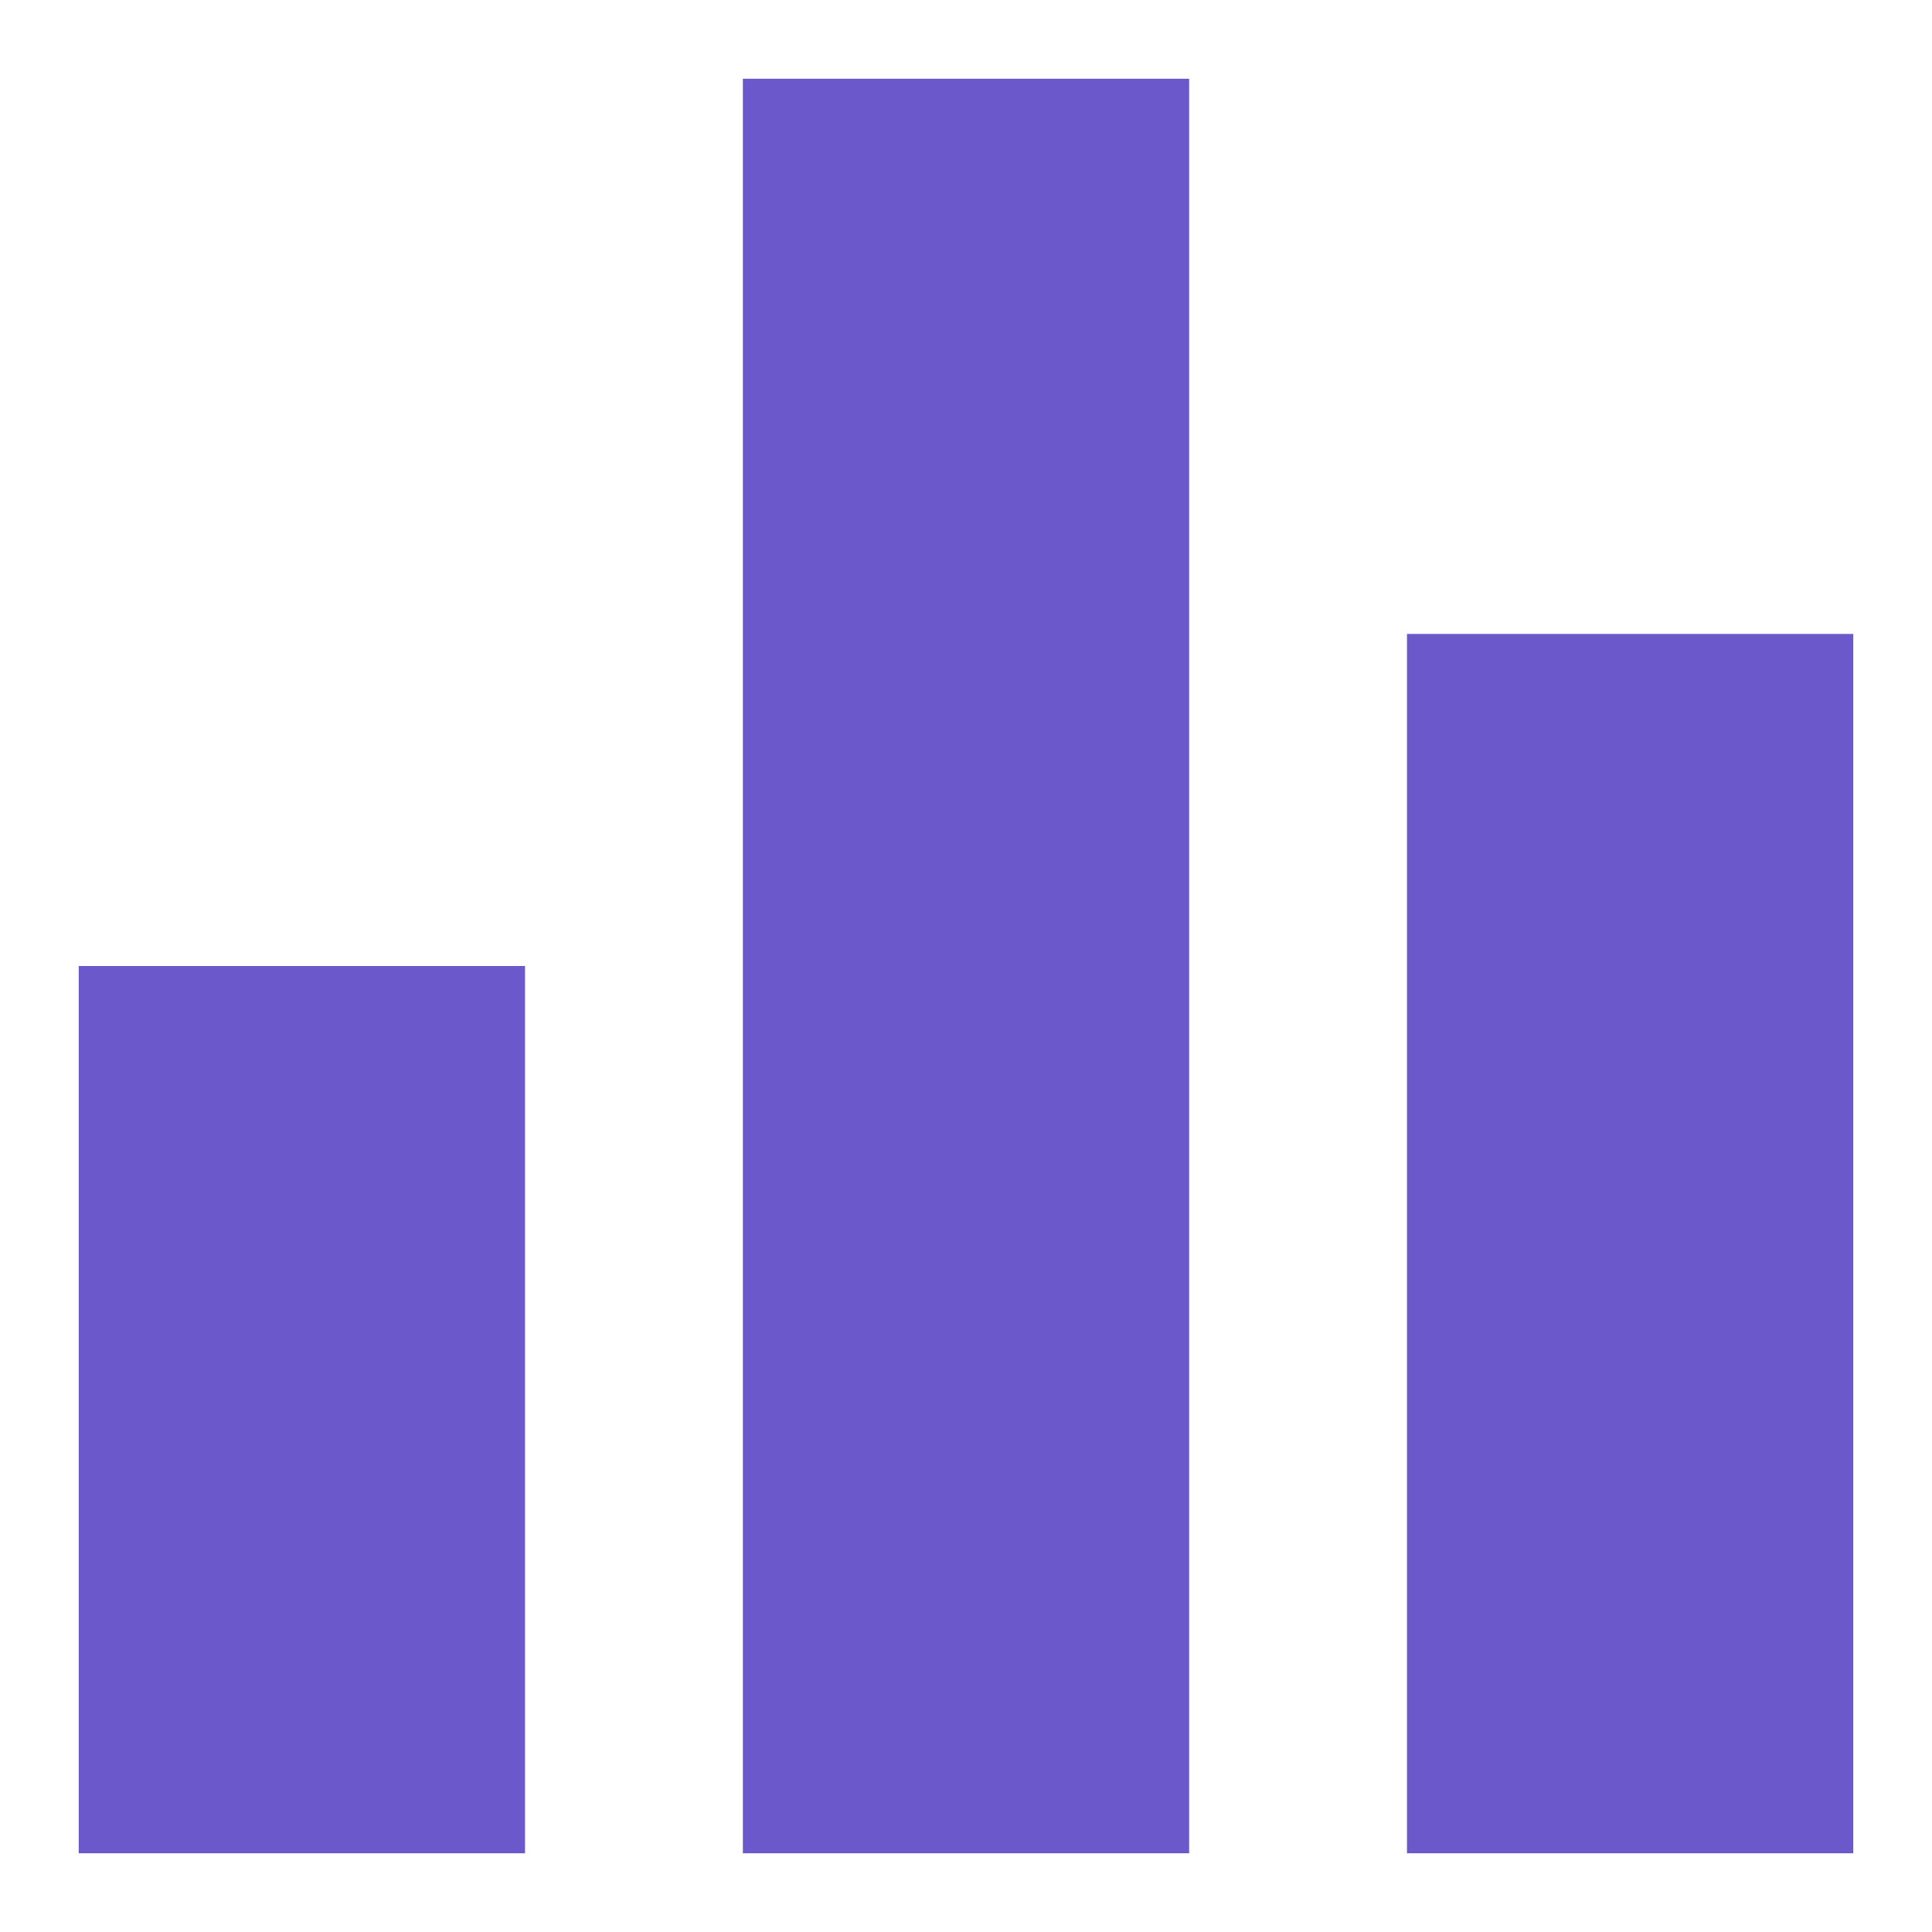 <svg id="SvgjsSvg1016" width="288" height="288" xmlns="http://www.w3.org/2000/svg" version="1.1" xmlns:xlink="http://www.w3.org/1999/xlink" xmlns:svgjs="http://svgjs.com/svgjs"><defs id="SvgjsDefs1017"></defs><g id="SvgjsG1018"><svg xmlns="http://www.w3.org/2000/svg" fill="none" viewBox="0 0 16 16" width="288" height="288"><path fill="#6b59cc" d="M11.652 5.25H15.348V15.348H11.652V5.25ZM0.652 15.348V8H4.348V15.348H0.652ZM6.152 15.348V0.652H9.848V15.348H6.152Z" class="color8083A3 svgShape"></path></svg></g></svg>
